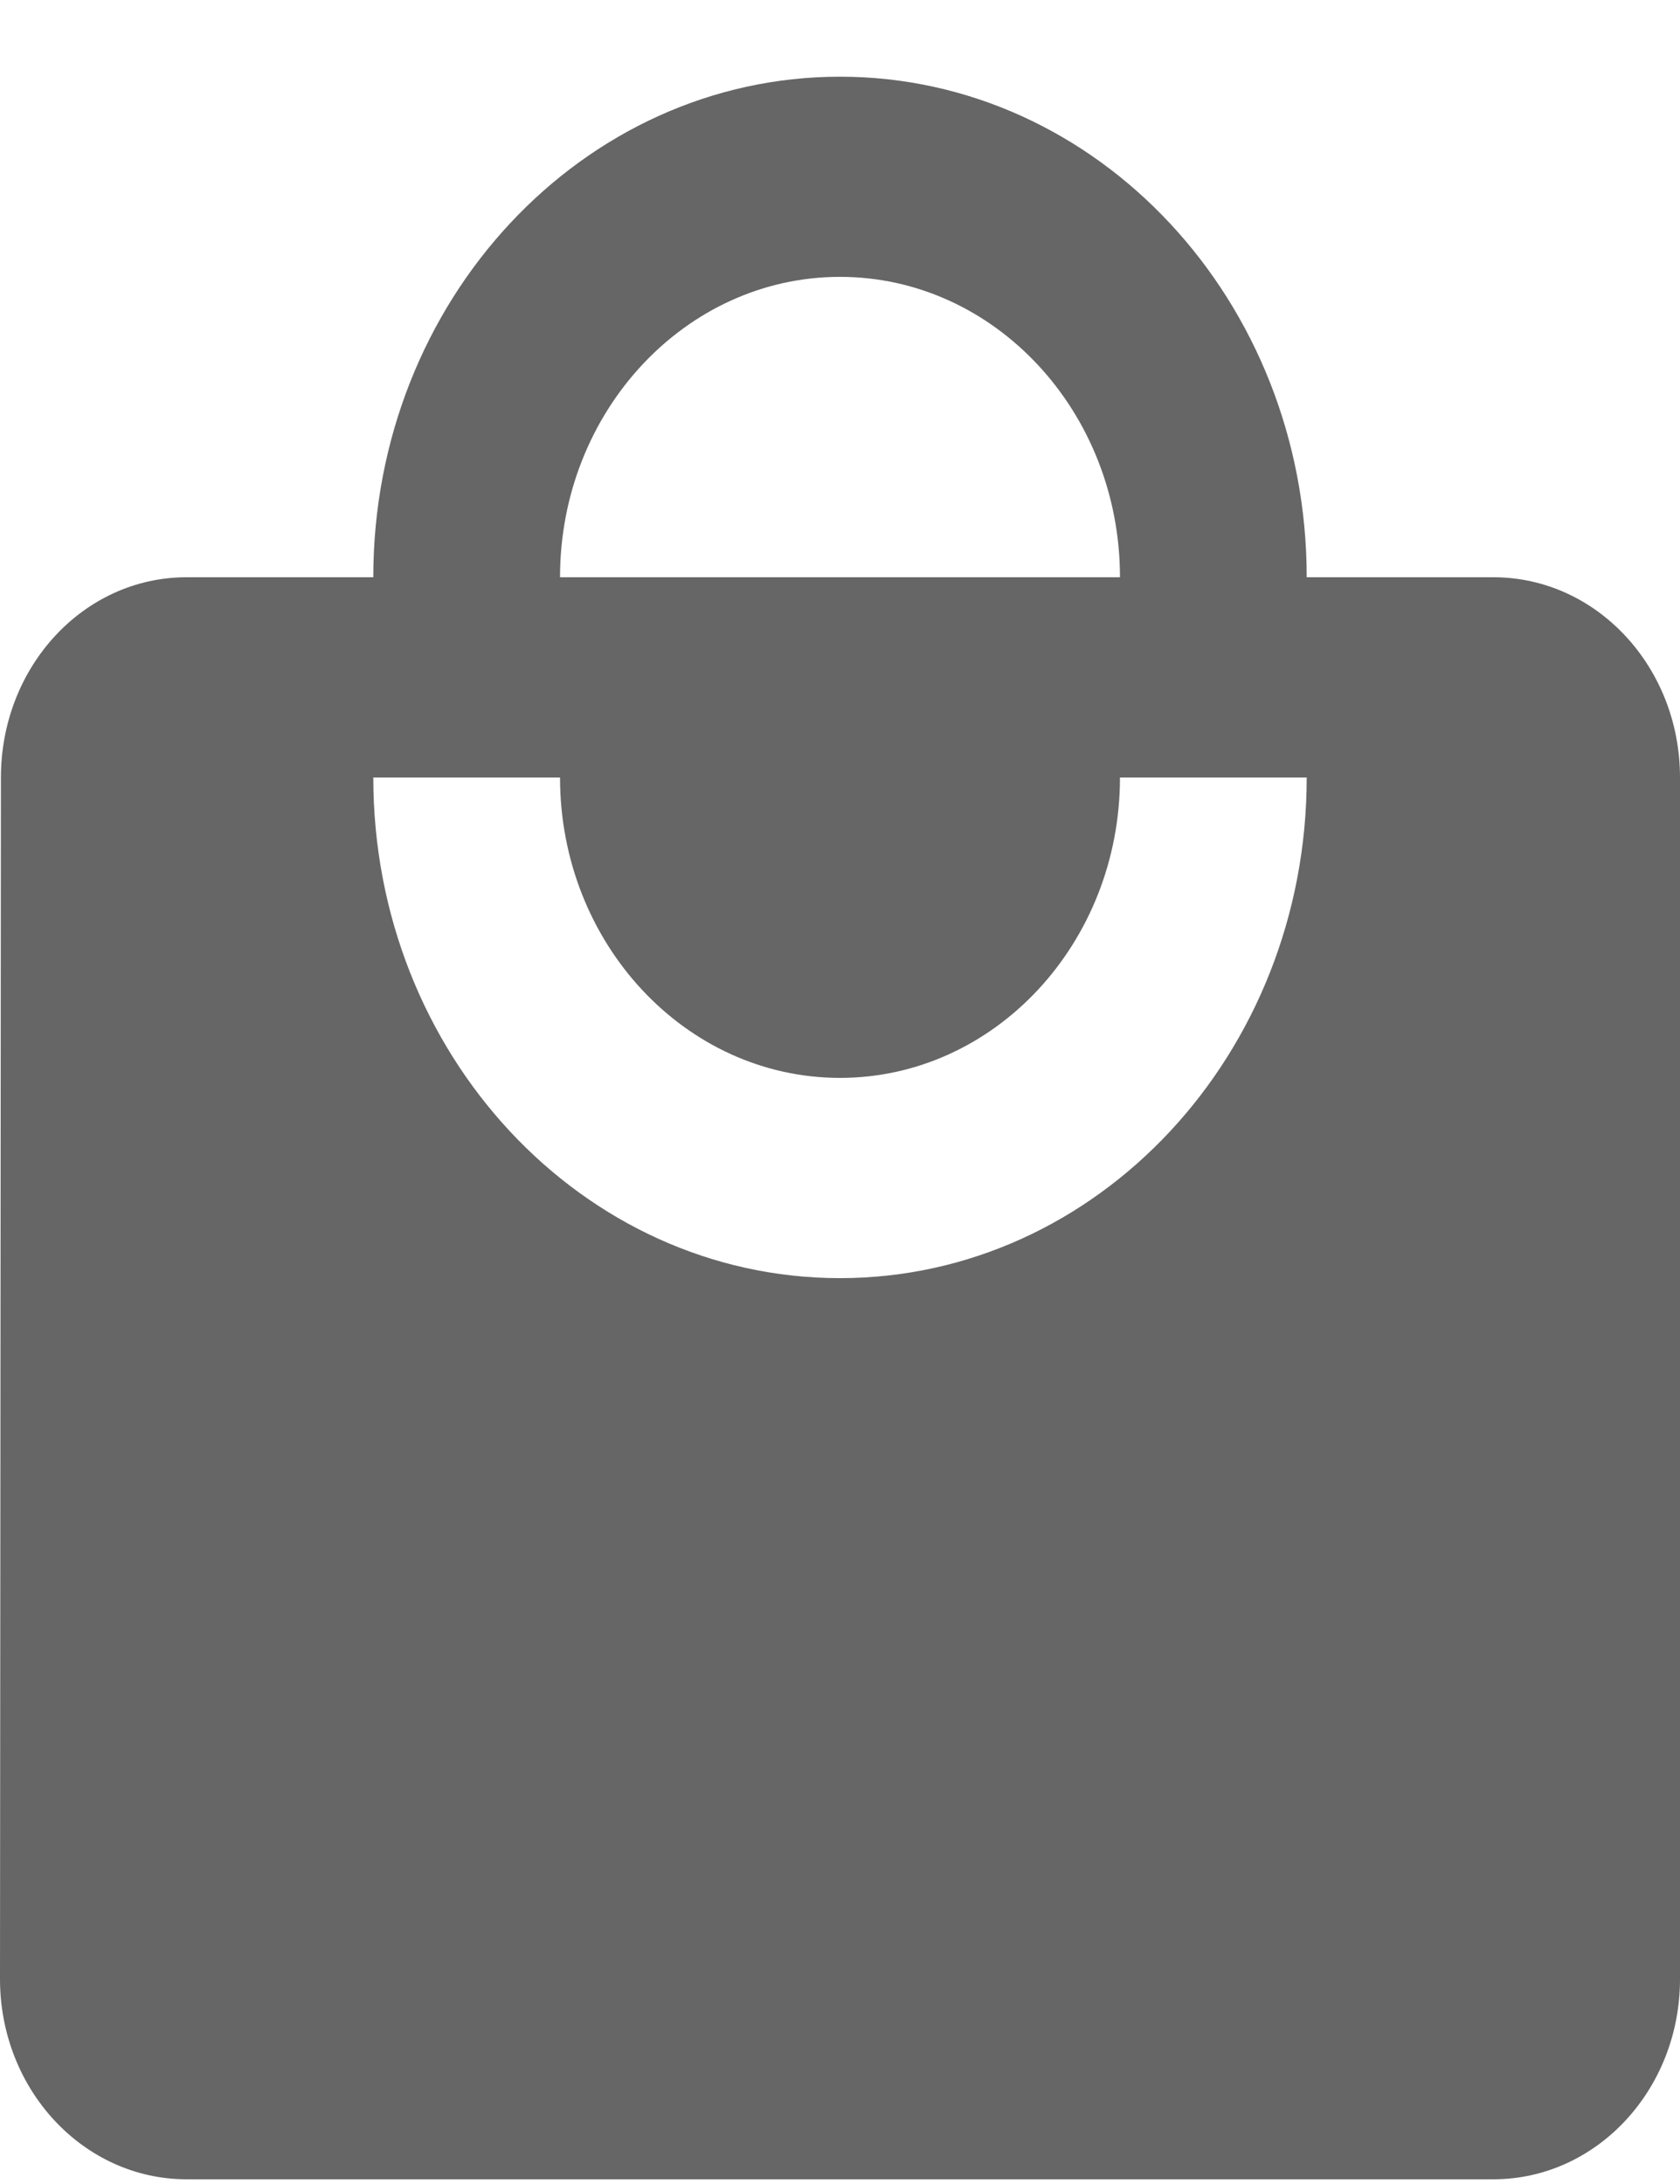 <svg width="20" height="26" viewBox="0 0 20 26" fill="none" xmlns="http://www.w3.org/2000/svg">
<path opacity="0.6" d="M17.778 6.872H15.556C15.556 3.583 13.067 0.913 10 0.913C6.933 0.913 4.444 3.583 4.444 6.872H2.222C0.994 6.872 0.011 7.939 0.011 9.256L0 23.56C0 24.877 0.994 25.944 2.222 25.944H17.778C19.006 25.944 20 24.877 20 23.56V9.256C20 7.939 19.006 6.872 17.778 6.872ZM10 3.296C11.839 3.296 13.333 4.9 13.333 6.872H6.667C6.667 4.9 8.161 3.296 10 3.296ZM10 15.216C6.933 15.216 4.444 12.546 4.444 9.256H6.667C6.667 11.229 8.161 12.832 10 12.832C11.839 12.832 13.333 11.229 13.333 9.256H15.556C15.556 12.546 13.067 15.216 10 15.216Z" fill="black"/>
</svg>
